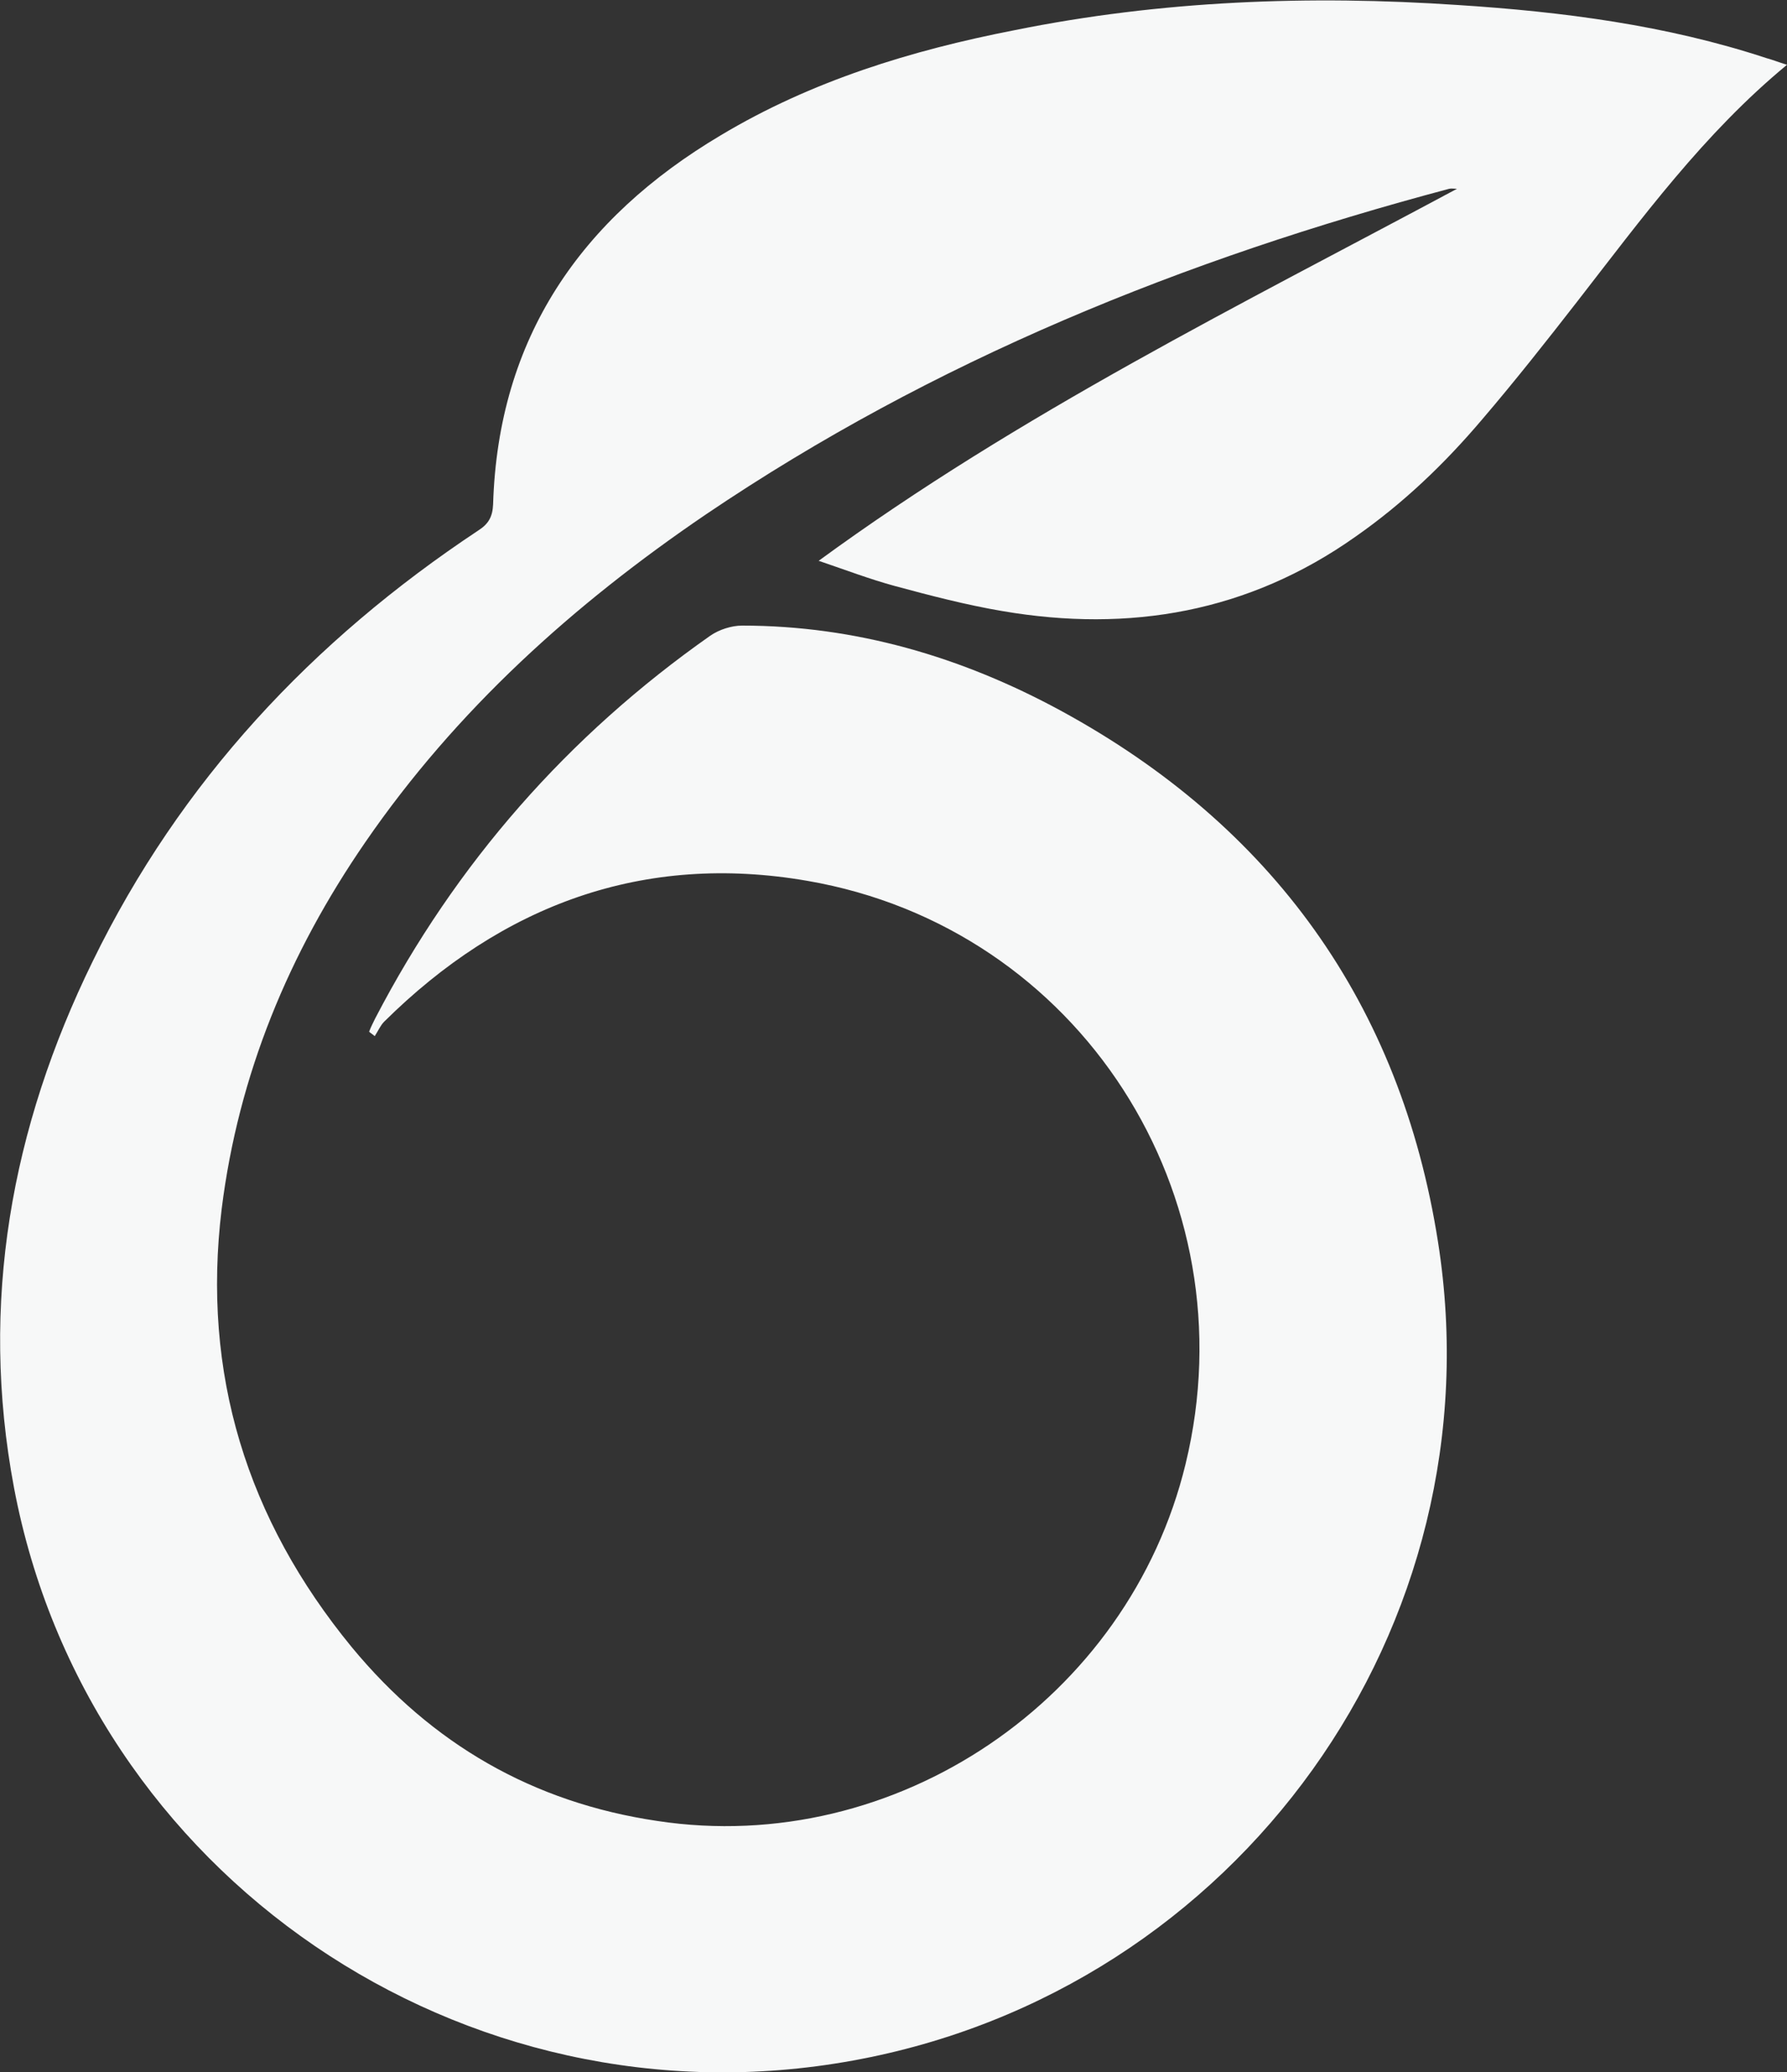 <?xml version="1.0" encoding="utf-8"?>
<!-- Generator: Adobe Illustrator 23.0.3, SVG Export Plug-In . SVG Version: 6.00 Build 0)  -->
<svg version="1.1" id="Layer_1" xmlns="http://www.w3.org/2000/svg" xmlns:xlink="http://www.w3.org/1999/xlink" x="0px" y="0px"
	 viewBox="0 0 320 371" style="enable-background:new 0 0 320 371;" xml:space="preserve">
<rect x="0" y="0" width="320" height="371" fill="#333333" stroke="none"/>
<style type="text/css">
	.st0{fill:#F7F8F8;}
</style>
<path class="st0" d="M320,11.6c-14.9,12.3-26,27.5-37.5,42.3c-5.6,7.2-11.2,14.3-17.1,21.2c-6.7,7.9-14.1,15-22.7,21
	c-19.1,13.5-40.4,17.2-63.2,13.3c-6.5-1.1-13-2.8-19.3-4.5c-4.4-1.2-8.6-2.8-13.6-4.5c36.1-26.4,75.5-45.8,114.3-66.6
	c-0.5,0-1-0.1-1.4,0c-47.4,12.6-92.3,30.7-133.1,58.3c-23.7,16.1-44.7,35-61,58.7c-13.7,19.9-22.7,41.6-25.7,65.6
	c-3.6,29.5,4.5,55.6,23.3,78.5c14.3,17.3,32.4,27.8,54.7,31.1c42.7,6.5,84.4-21.8,94.6-63.9c11.7-48.1-19-96-67.7-104.4
	c-29.4-5.1-54.7,4.3-75.8,25.2c-0.7,0.7-1.1,1.7-1.7,2.6c-0.3-0.3-0.7-0.5-1-0.8c0.3-0.8,0.7-1.6,1.1-2.4
	c14.4-27.7,34.5-50.6,60-68.5c1.6-1.1,3.8-1.8,5.7-1.8c20.3,0,39.3,5.6,57,15.2c37.9,20.6,60.9,52.5,67.6,95.1
	c10.9,69-35.8,134.1-104.8,146.6C83,381.6,15.6,335.7,2.5,266.3c-6.2-33-0.5-64.4,14.1-94.2c15.7-32.2,39.3-57.4,69-77.1
	c1.9-1.2,2.6-2.5,2.7-4.7c0.9-29.8,15.7-51.2,40.8-66.1c16.2-9.7,34.1-15.2,52.6-18.8c26.2-5.3,52.8-6.3,79.4-4.5
	c18.7,1.2,37.3,3.6,55.2,9.5C317.4,10.7,318.4,11.1,320,11.6z"/>
</svg>
